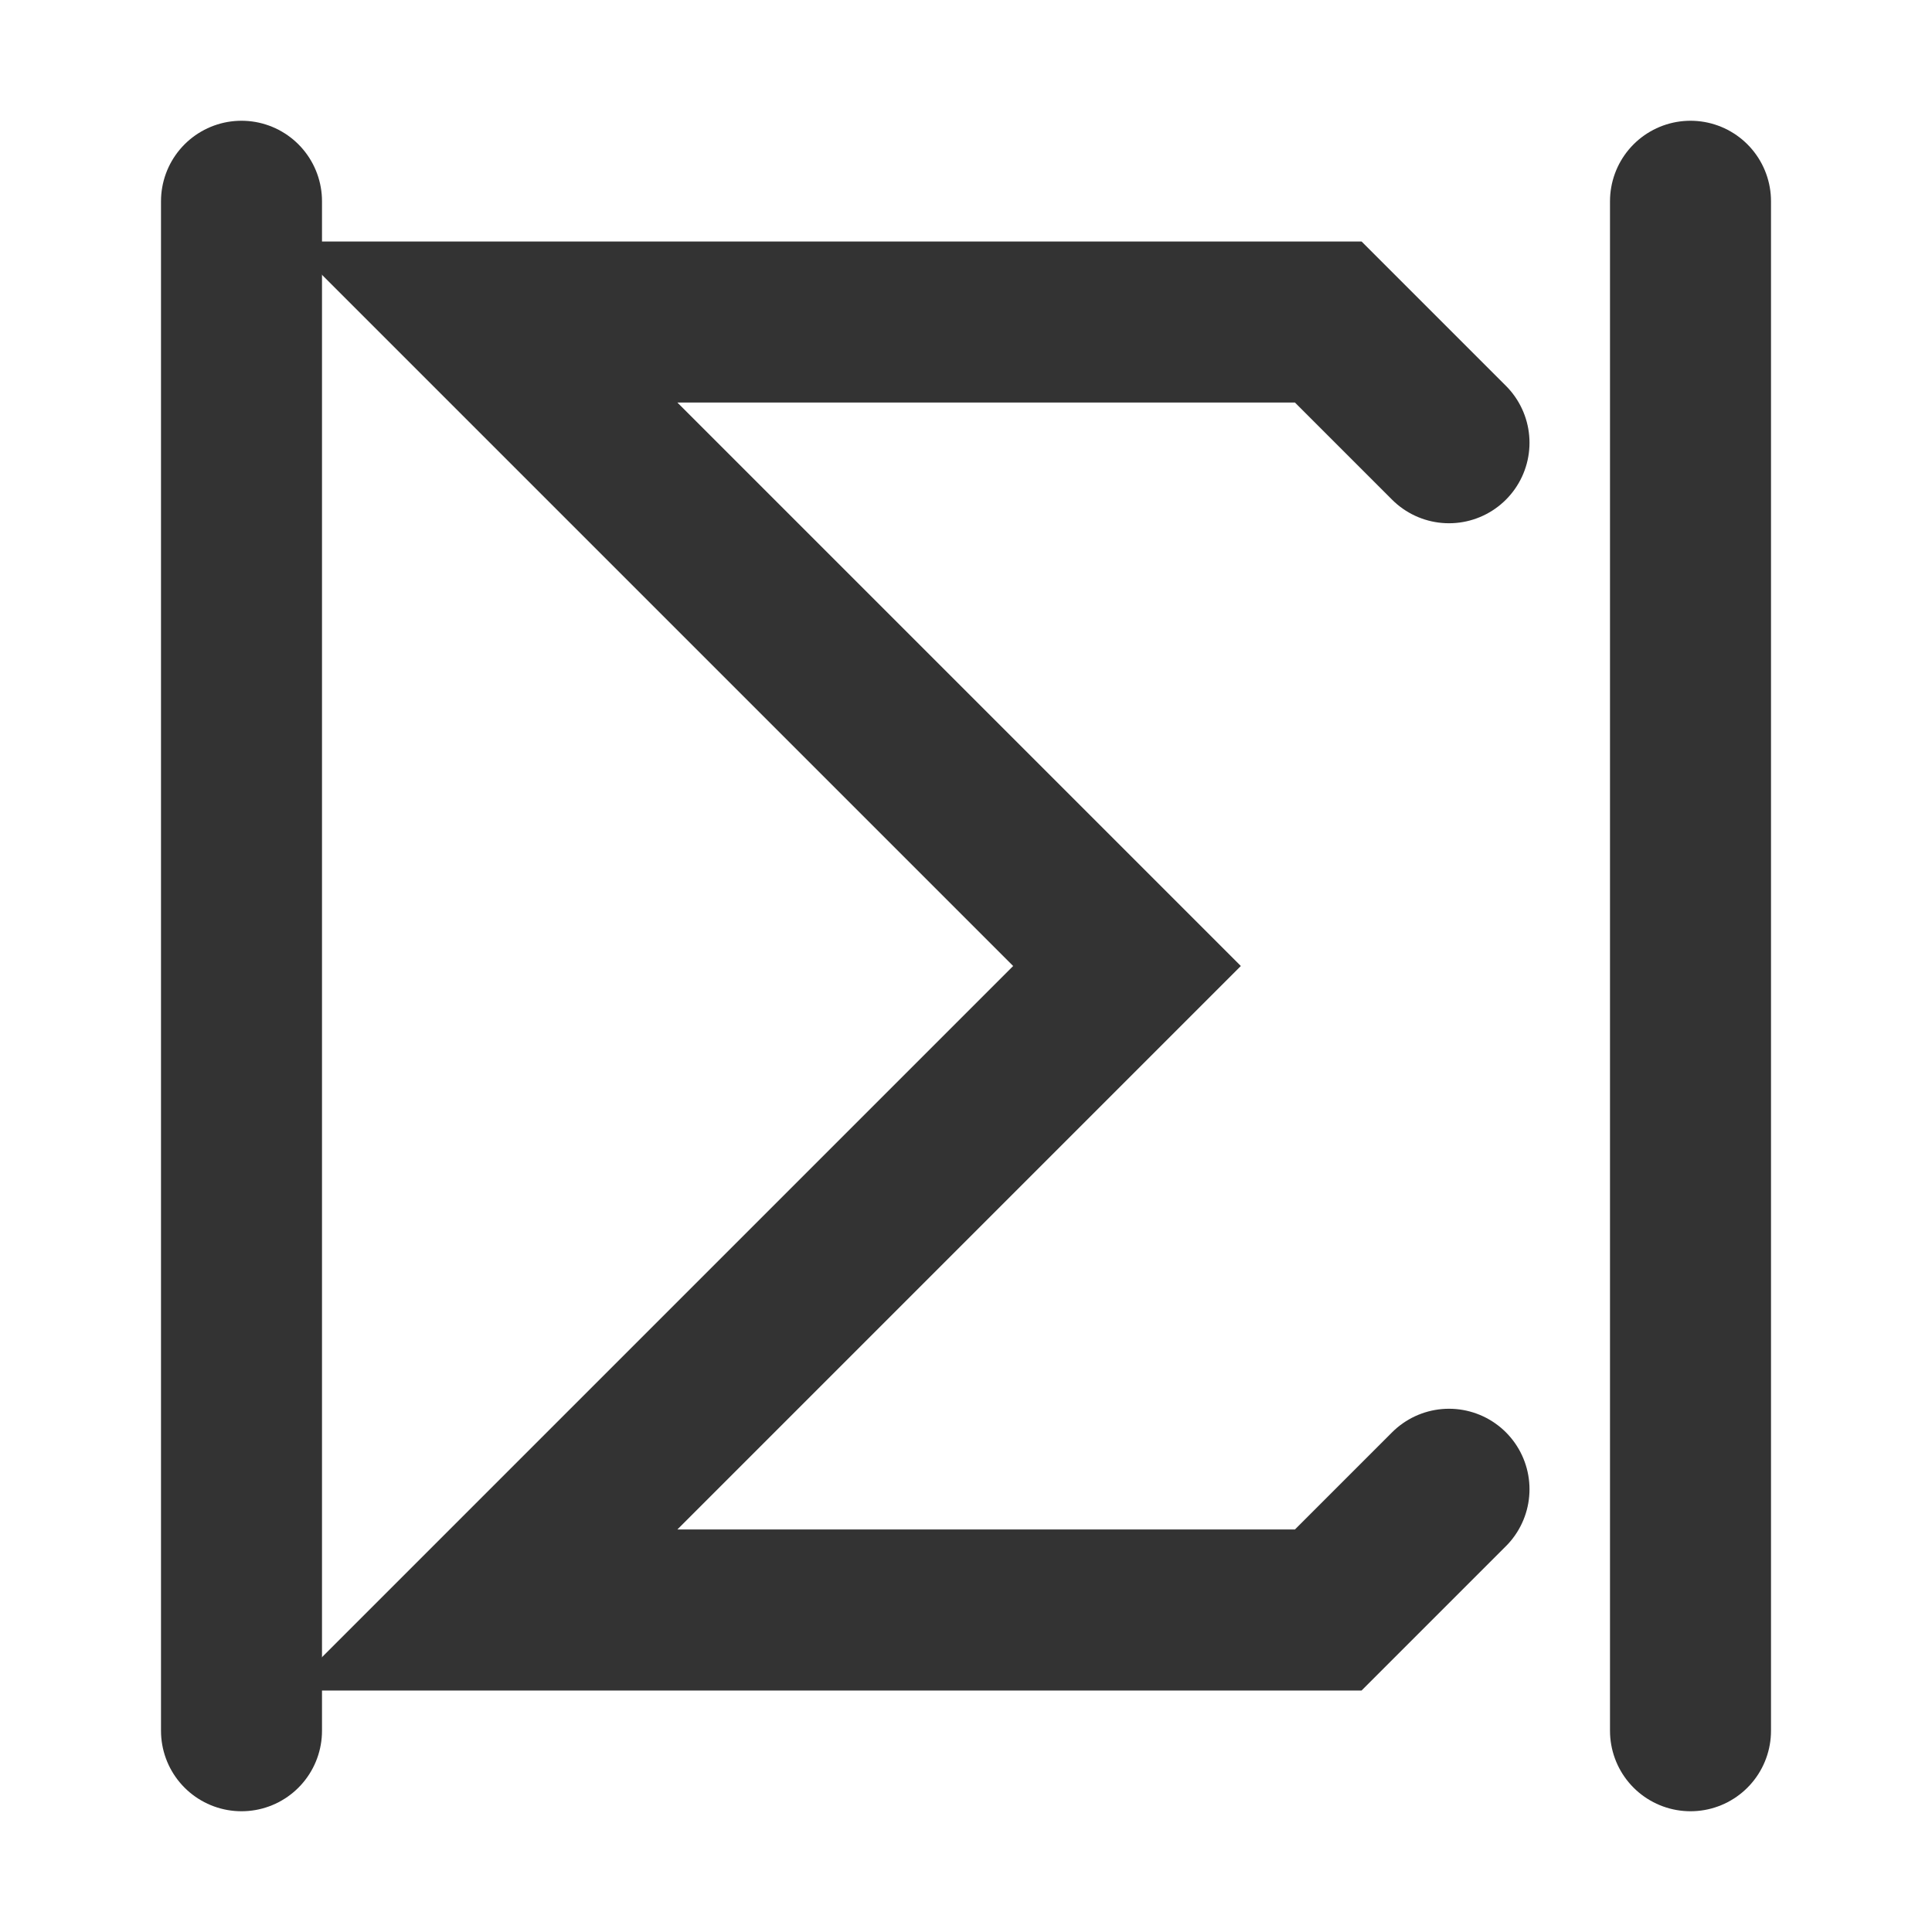<?xml version="1.0" encoding="UTF-8"?><svg width="36" height="36" viewBox="0 0 48 48" fill="none" xmlns="http://www.w3.org/2000/svg"><path d="M36 11L33 8H12L28 24L12 40H33L36 37" stroke="#333" stroke-width="4" stroke-linecap="round" stroke-linejoin="miter"/><path d="M6 5L6 43" stroke="#333" stroke-width="4" stroke-linecap="round" stroke-linejoin="miter"/><path d="M42 5V43" stroke="#333" stroke-width="4" stroke-linecap="round" stroke-linejoin="miter"/></svg>